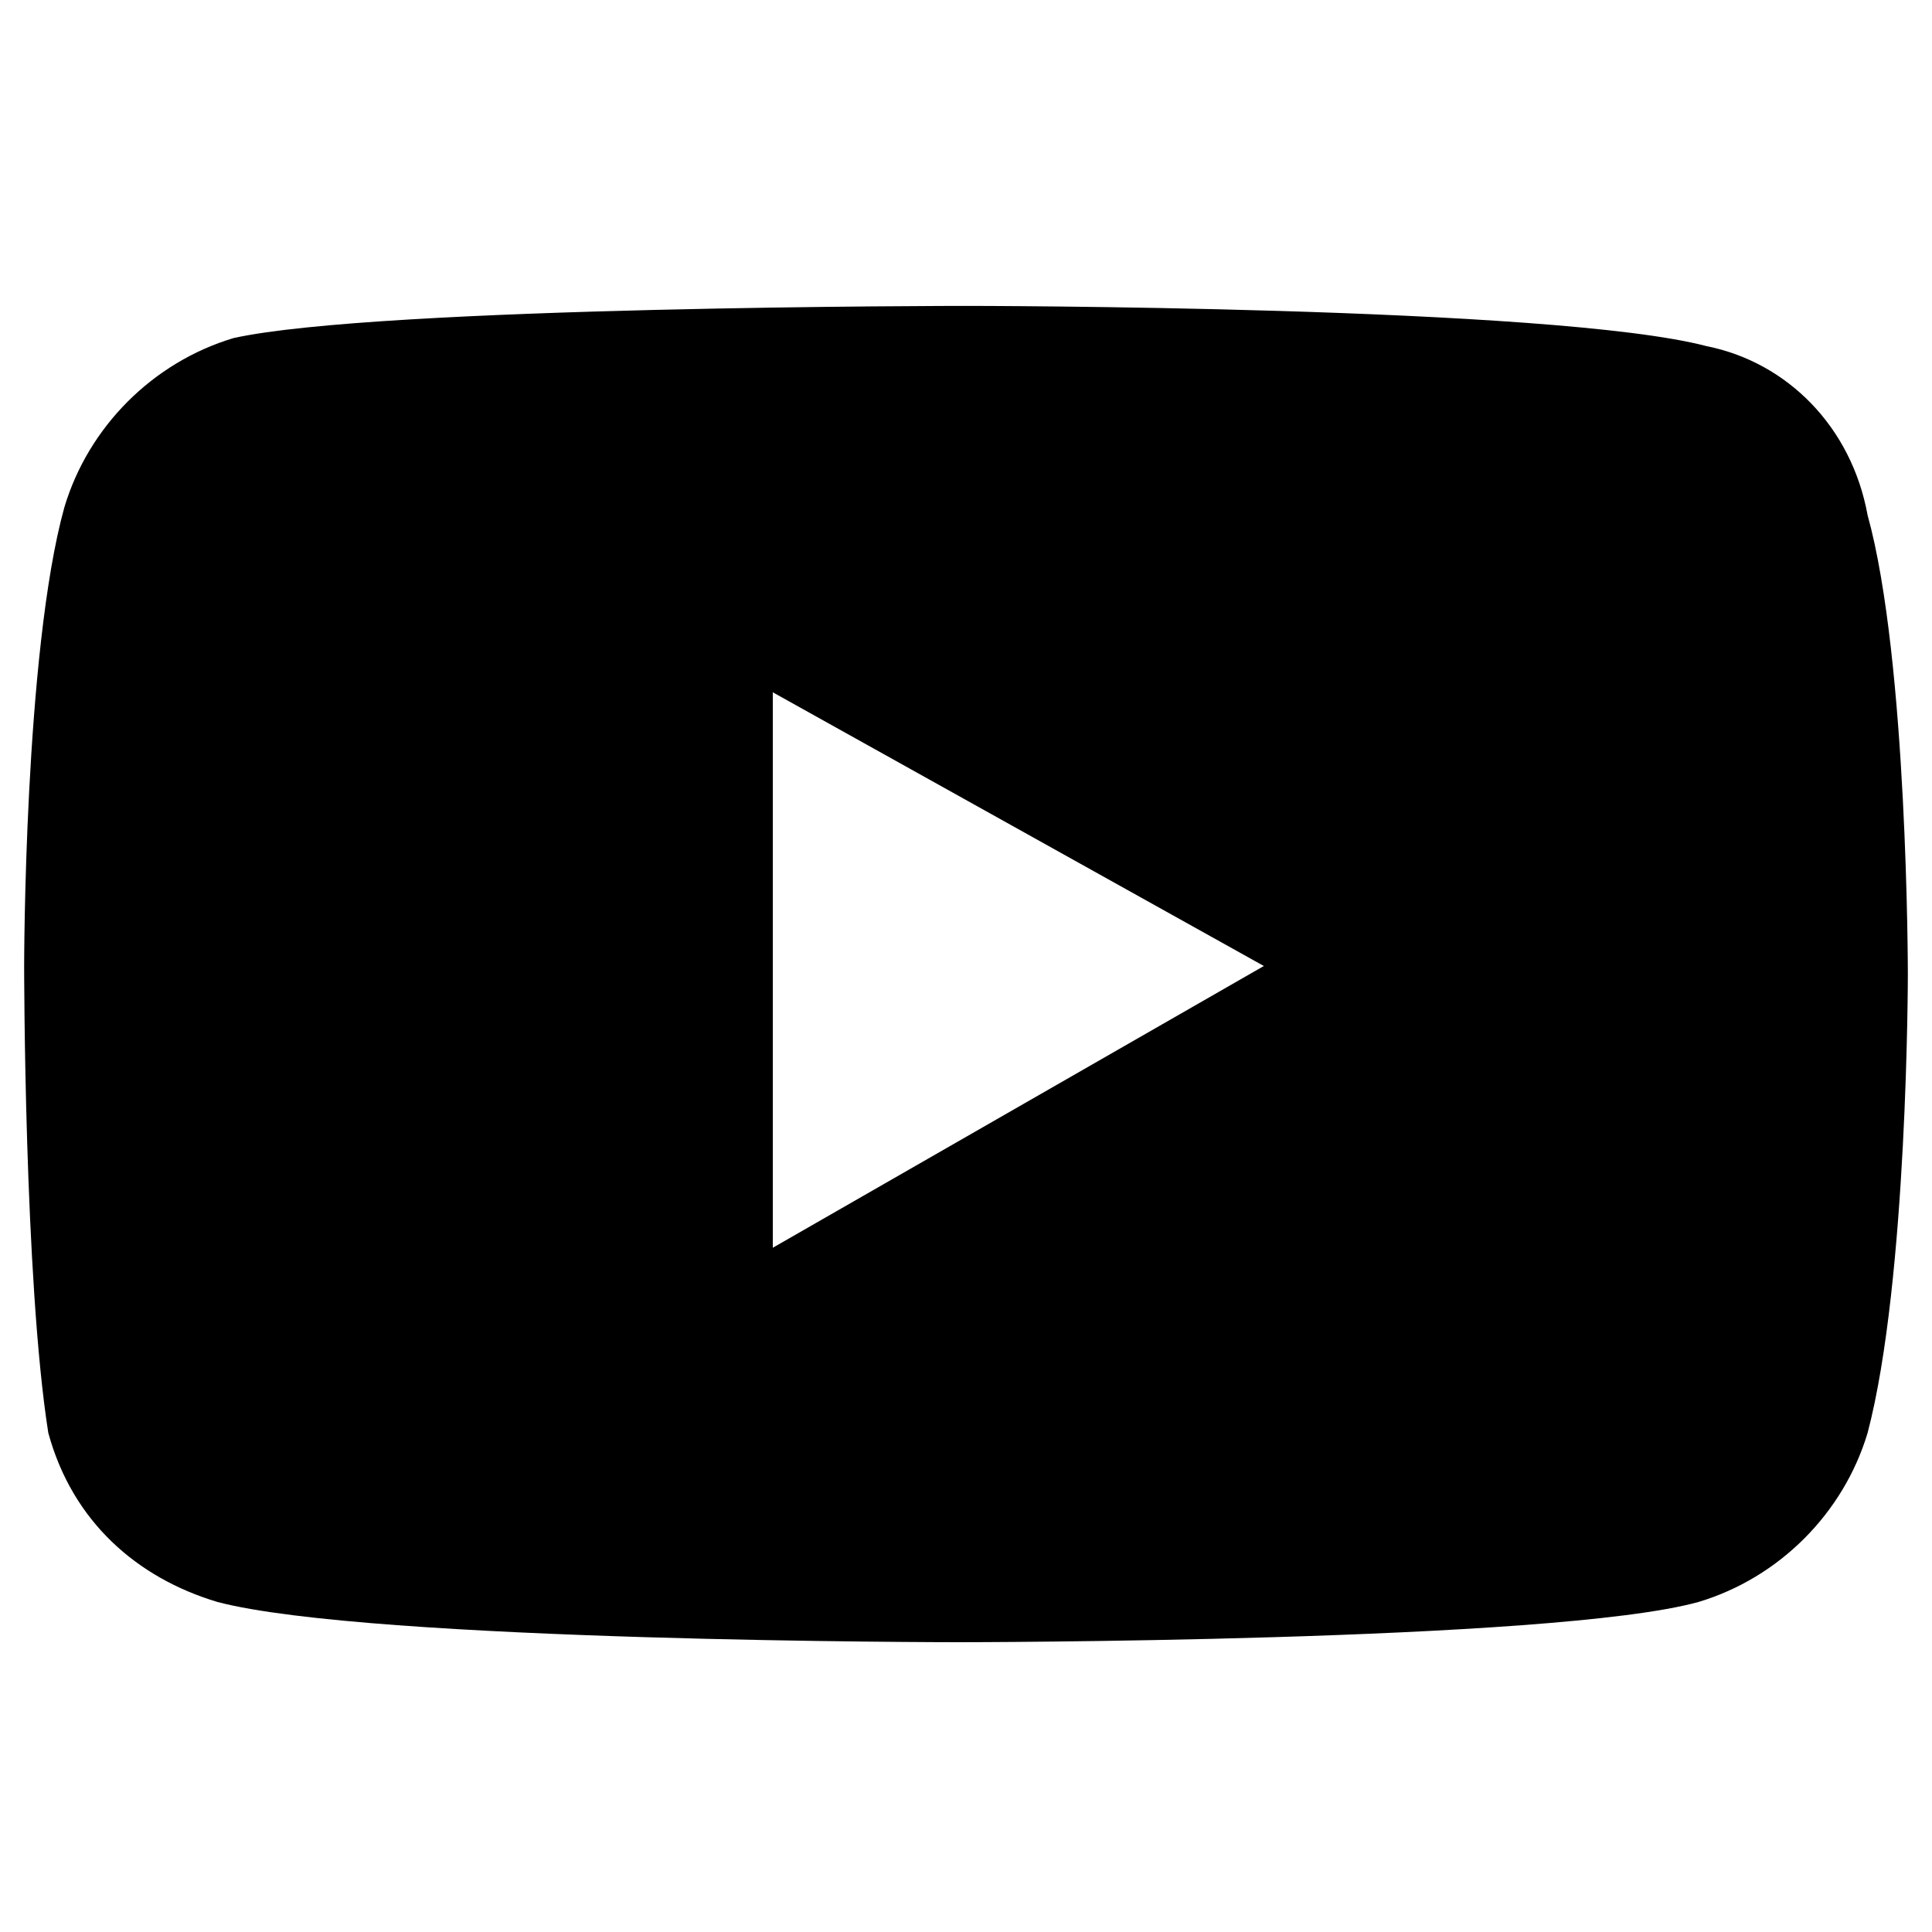 <svg xmlns="http://www.w3.org/2000/svg" viewBox="0 0 24 24">
<path d="M23.2,6.4c0.5,1.8,0.5,5.7,0.5,5.7s0,3.8-0.5,5.7c-0.3,1-1.1,1.8-2.1,2.1c-1.8,0.5-9.2,0.5-9.2,0.5
	s-7.3,0-9.2-0.5c-1-0.3-1.8-1-2.1-2.1C0.3,15.9,0.3,12,0.3,12s0-3.9,0.5-5.7c0.3-1,1.1-1.8,2.1-2.1C4.7,3.8,12,3.8,12,3.8
	s7.3,0,9.2,0.5C22.2,4.5,23,5.3,23.2,6.4z M9.6,15.5l6.1-3.5L9.6,8.6V15.5z"/>
</svg>
